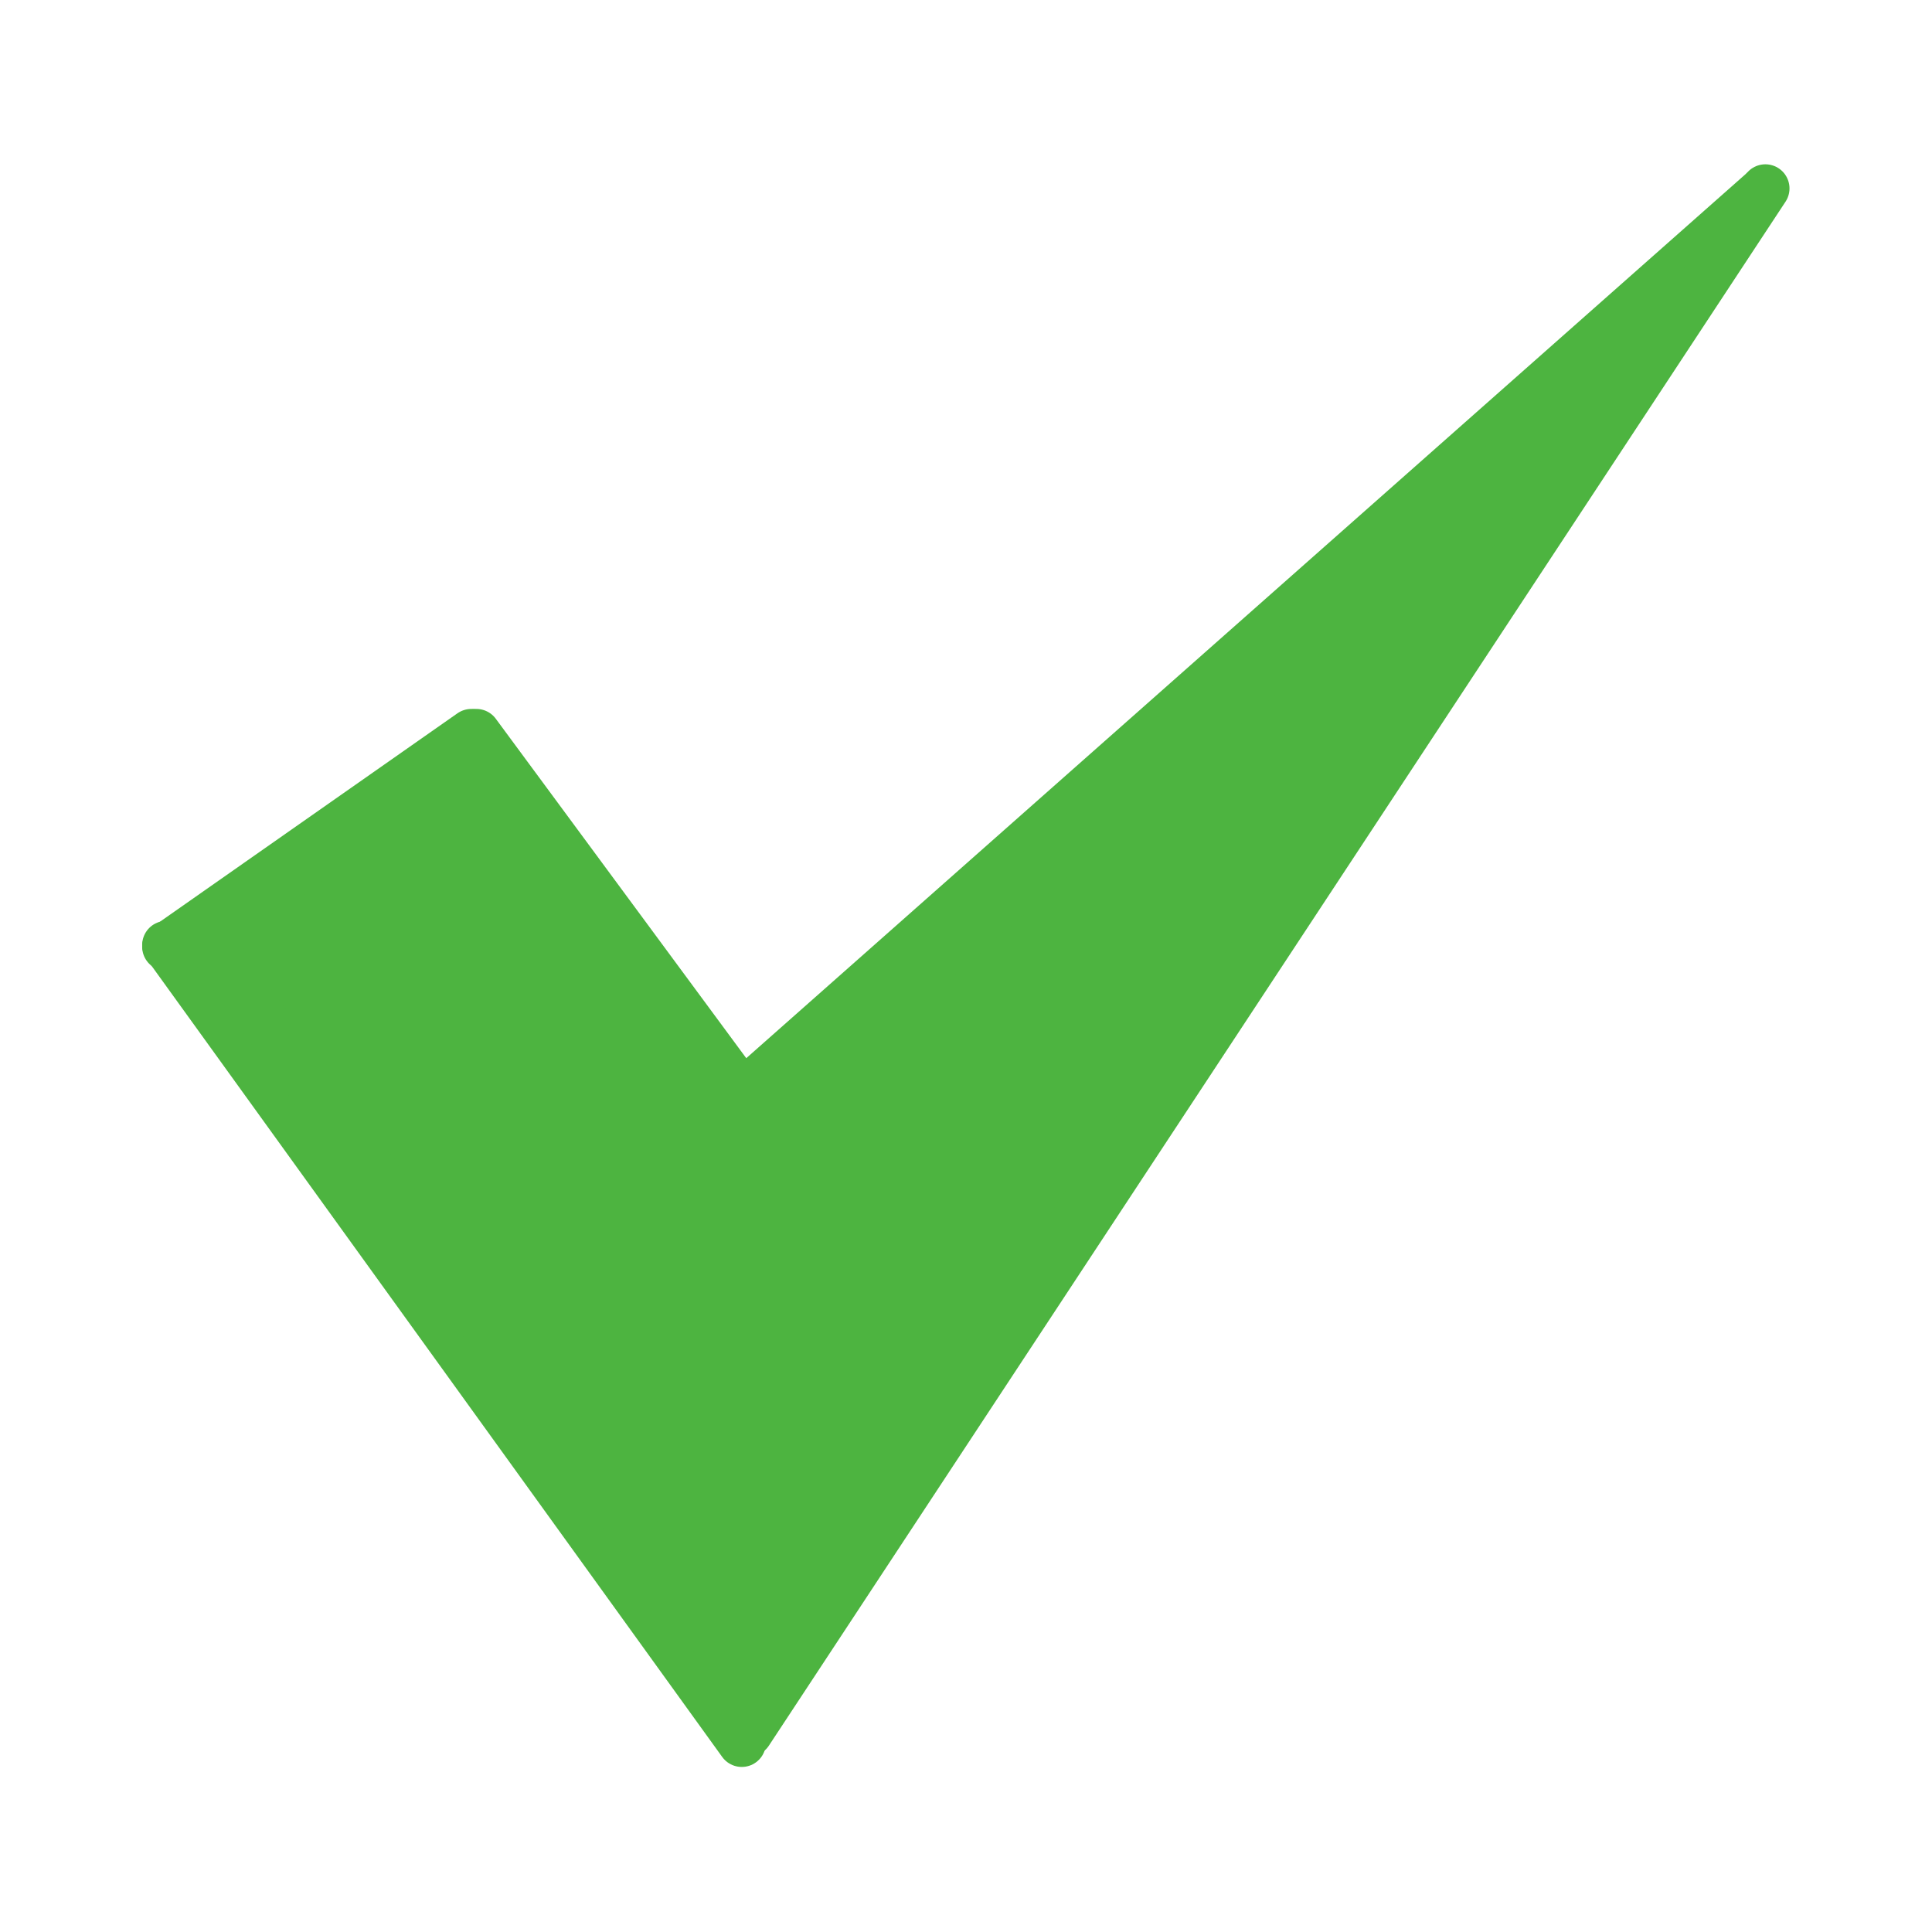 <?xml version="1.0" encoding="UTF-8" standalone="no"?>
<!-- Created with Inkscape (http://www.inkscape.org/) -->

<svg
   xmlns:dc="http://purl.org/dc/elements/1.1/"
   xmlns:cc="http://creativecommons.org/ns#"
   xmlns:rdf="http://www.w3.org/1999/02/22-rdf-syntax-ns#"
   xmlns:svg="http://www.w3.org/2000/svg"
   xmlns="http://www.w3.org/2000/svg"
   xmlns:sodipodi="http://sodipodi.sourceforge.net/DTD/sodipodi-0.dtd"
   xmlns:inkscape="http://www.inkscape.org/namespaces/inkscape"
   width="16px"
   height="16px"
   id="svg2985"
   version="1.1"
   inkscape:version="0.48.1 r9760"
   sodipodi:docname="comment.svg"
   inkscape:export-filename="/home/jcanovas/eclipses/eclipse-3.7.1-xtext/workspace/fr.inria.atlanmod.collaboro.ui/icons/comment.png"
   inkscape:export-xdpi="90"
   inkscape:export-ydpi="90">
  <defs
     id="defs2987" />
  <sodipodi:namedview
     id="base"
     pagecolor="#ffffff"
     bordercolor="#666666"
     borderopacity="1.0"
     inkscape:pageopacity="0.0"
     inkscape:pageshadow="2"
     inkscape:zoom="22.197802"
     inkscape:cx="8.7467445"
     inkscape:cy="15.122861"
     inkscape:current-layer="layer1"
     showgrid="false"
     inkscape:grid-bbox="true"
     inkscape:document-units="px"
     inkscape:object-paths="false"
     inkscape:snap-nodes="true"
     inkscape:snap-bbox="false"
     inkscape:window-width="1247"
     inkscape:window-height="1127"
     inkscape:window-x="661"
     inkscape:window-y="26"
     inkscape:window-maximized="0">
    <inkscape:grid
       type="xygrid"
       id="grid2993"
       empspacing="5"
       visible="true"
       enabled="true"
       snapvisiblegridlinesonly="true" />
  </sodipodi:namedview>
  <g
     id="layer1"
     inkscape:label="Layer 1"
     inkscape:groupmode="layer">
    <g
       id="g4928"
       transform="matrix(0.896,0,0,0.896,0.974,0.703)">
      <g
         style="stroke:#4db440;stroke-width:1.116;stroke-opacity:1"
         transform="translate(-0.315,-0.676)"
         id="g4919">
        <path
           style="fill:none;stroke:#4db440;stroke-width:0.446;stroke-linecap:round;stroke-linejoin:miter;stroke-miterlimit:4;stroke-opacity:1;stroke-dasharray:none"
           d="M 6.14,9.957 15.513,1.665"
           id="path4909"
           inkscape:connector-curvature="0" />
        <path
           style="fill:none;stroke:#4db440;stroke-width:0.446;stroke-linecap:round;stroke-linejoin:miter;stroke-miterlimit:4;stroke-opacity:1;stroke-dasharray:none"
           d="M 0.765,8.626 6.084,16"
           id="path4911"
           inkscape:connector-curvature="0" />
        <path
           style="fill:none;stroke:#4db440;stroke-width:0.446;stroke-linecap:round;stroke-linejoin:miter;stroke-miterlimit:4;stroke-opacity:1;stroke-dasharray:none"
           d="M 15.545,1.633 6.148,15.904"
           id="path4913"
           inkscape:connector-curvature="0" />
        <path
           style="fill:none;stroke:#4db440;stroke-width:0.446;stroke-linecap:round;stroke-linejoin:miter;stroke-miterlimit:4;stroke-opacity:1;stroke-dasharray:none"
           d="M 0.765,8.642 3.584,6.667"
           id="path4915"
           inkscape:connector-curvature="0" />
        <path
           style="fill:none;stroke:#4db440;stroke-width:0.446;stroke-linecap:round;stroke-linejoin:miter;stroke-miterlimit:4;stroke-opacity:1;stroke-dasharray:none"
           d="M 3.631,6.667 6.052,9.948"
           id="path4917"
           inkscape:connector-curvature="0" />
      </g>
      <path
         inkscape:connector-curvature="0"
         id="path4926"
         d="M 3.352,11.406 C 1.961,9.494 0.823,7.908 0.823,7.881 c 0,-0.027 0.563,-0.439 1.251,-0.916 L 3.324,6.098 3.907,6.882 c 1.879,2.526 1.819,2.452 2.023,2.465 0.185,0.011 0.213,-0.013 4.319,-3.618 2.273,-1.996 4.14,-3.623 4.149,-3.615 0.024,0.02 -8.45,12.768 -8.487,12.768 -0.017,0 -1.169,-1.564 -2.56,-3.476 z"
         style="fill:#4db440;fill-opacity:1;stroke:#4db440;stroke-width:0.446;stroke-linecap:round;stroke-miterlimit:4;stroke-opacity:1;stroke-dasharray:none;stroke-dashoffset:0" />
    </g>
  </g>
</svg>
